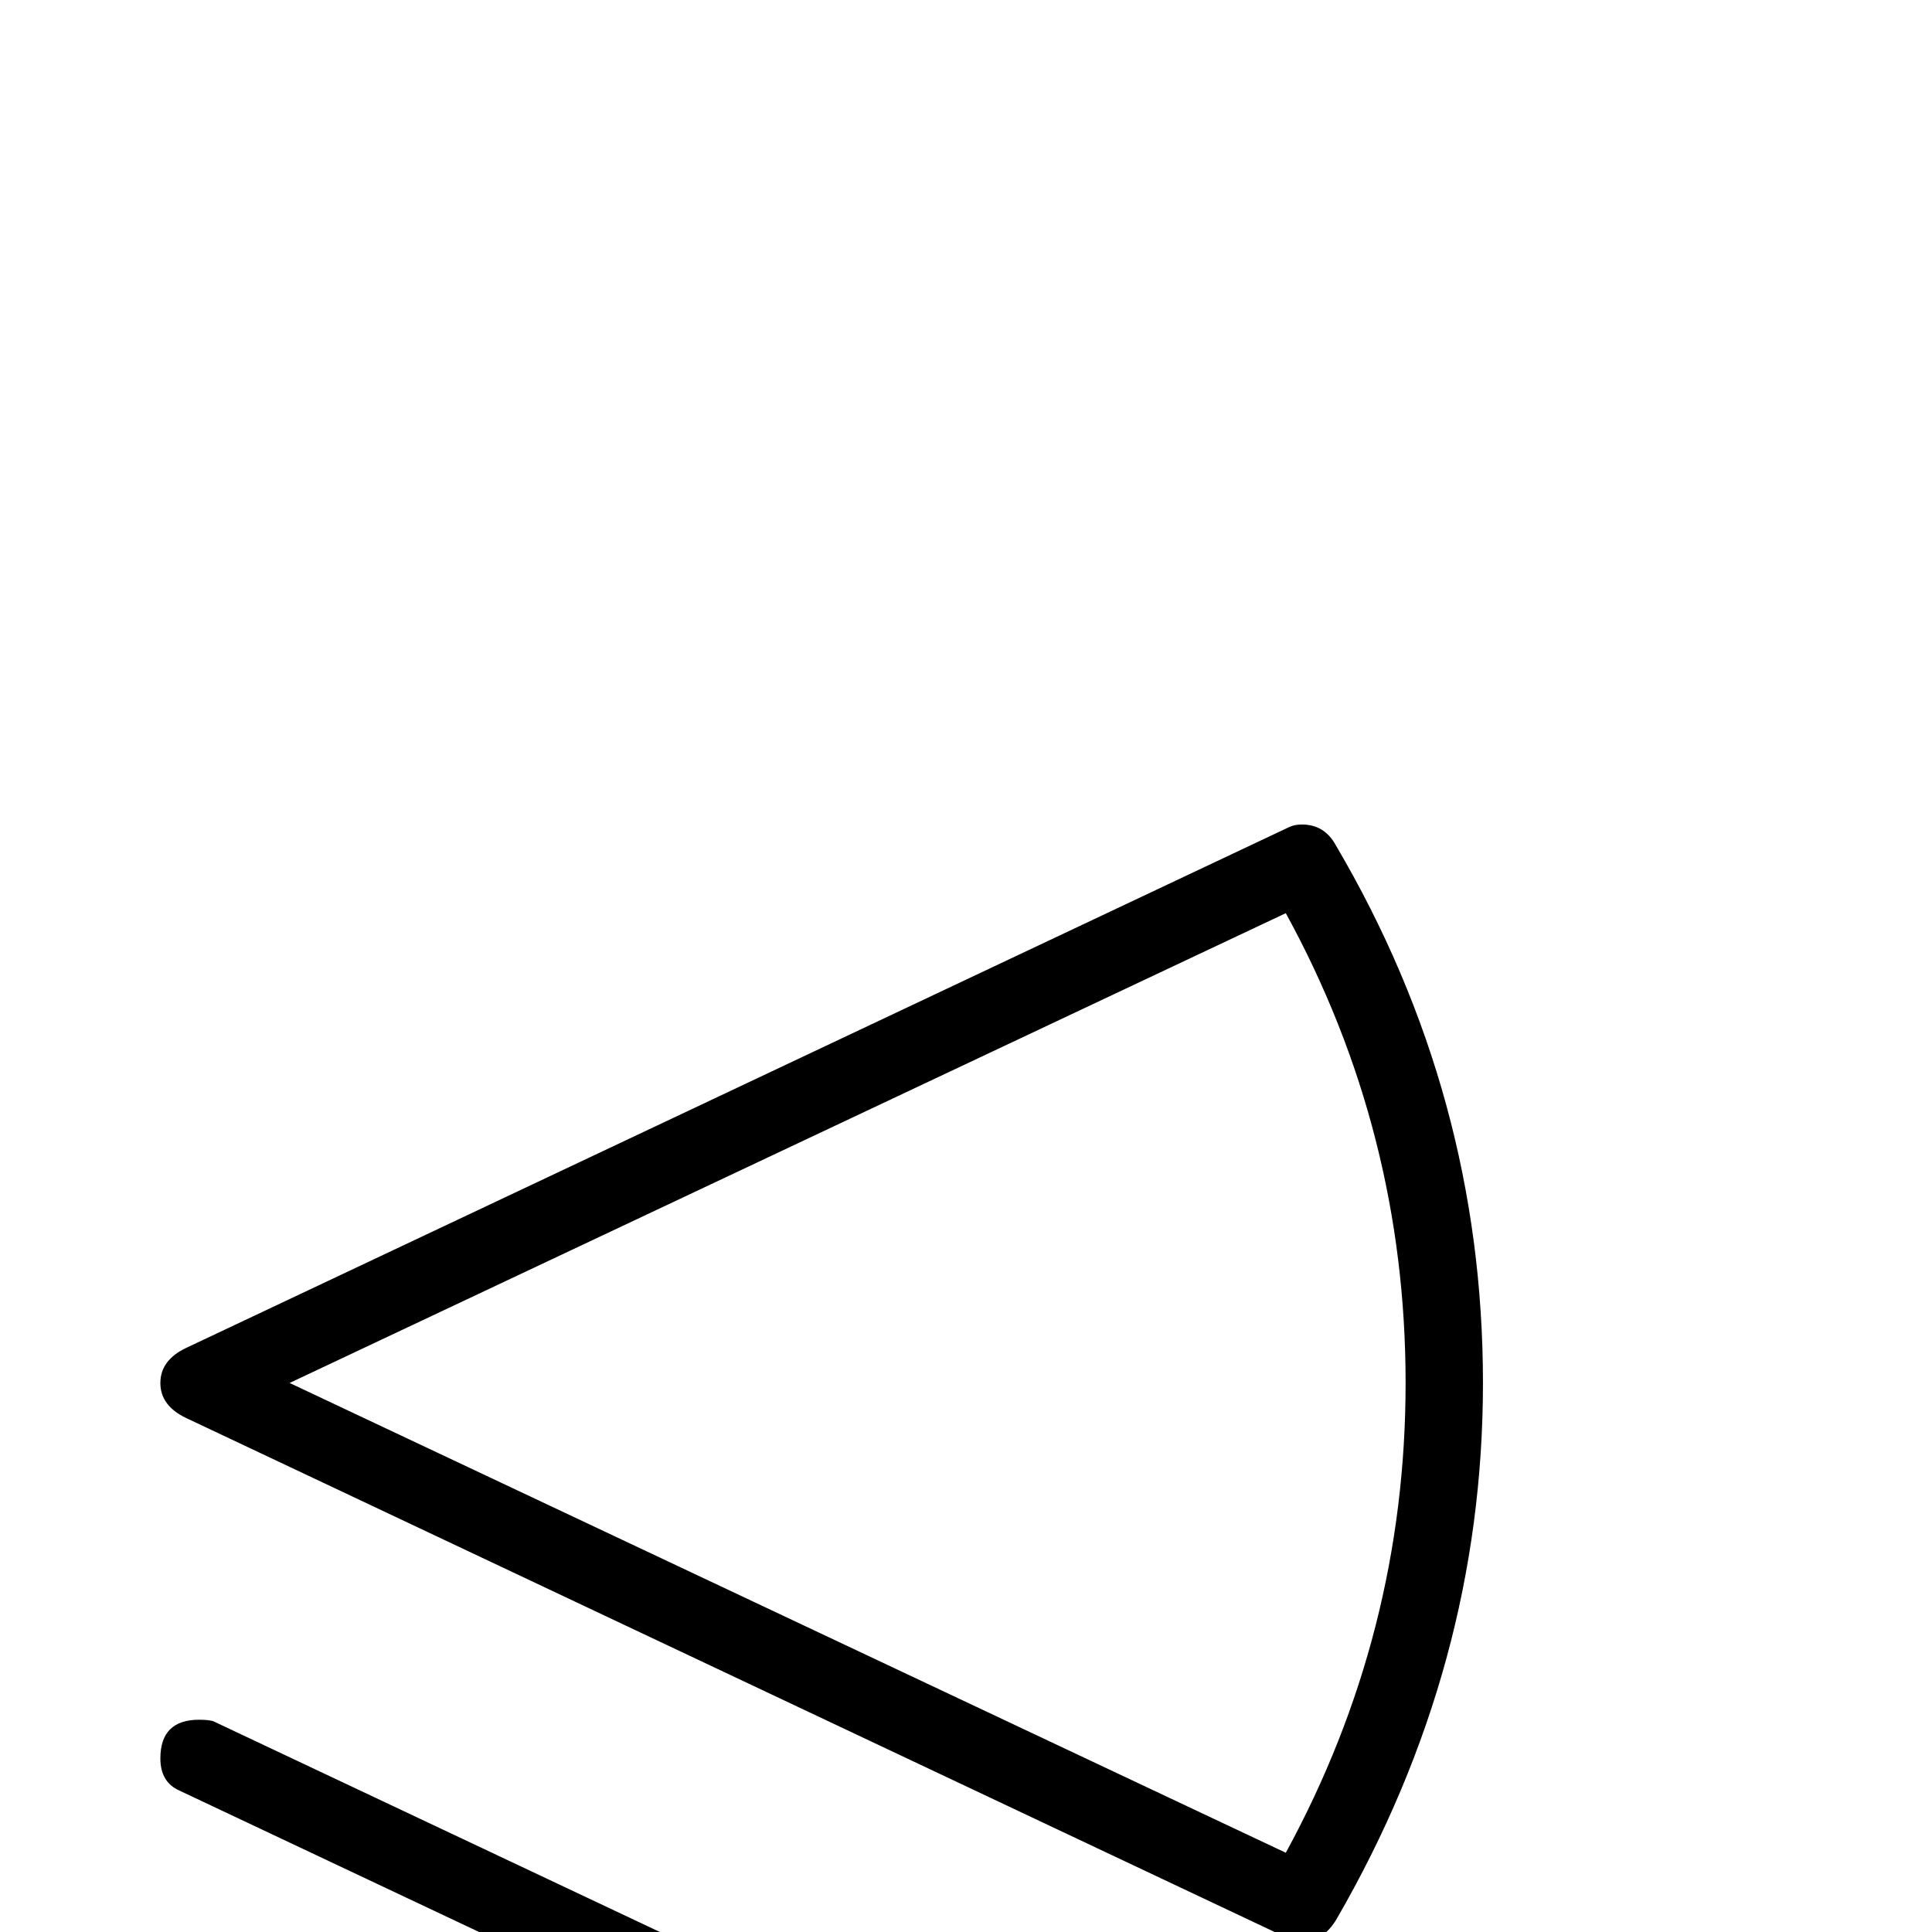 <?xml version="1.0" standalone="no"?>
<!DOCTYPE svg PUBLIC "-//W3C//DTD SVG 1.1//EN" "http://www.w3.org/Graphics/SVG/1.1/DTD/svg11.dtd" >
<svg viewBox="0 -442 2048 2048">
  <g transform="matrix(1 0 0 -1 0 1606)">
   <path fill="currentColor"
d="M1572 582q0 -300 -155 -568q-14 -24 -37 -24q-8 0 -14 3l-1169 552q-27 13 -27 37t27 37l1169 552q6 3 14 3q24 0 36 -22q156 -265 156 -570zM1421 -367q0 -41 -41 -41q-8 0 -14 3l-1176 555q-20 9 -20 34q0 41 41 41q12 0 16 -2l1176 -555q18 -8 18 -35zM1490 582
q0 266 -127 498l-1056 -498l1056 -498q127 233 127 498z" />
  </g>

</svg>
